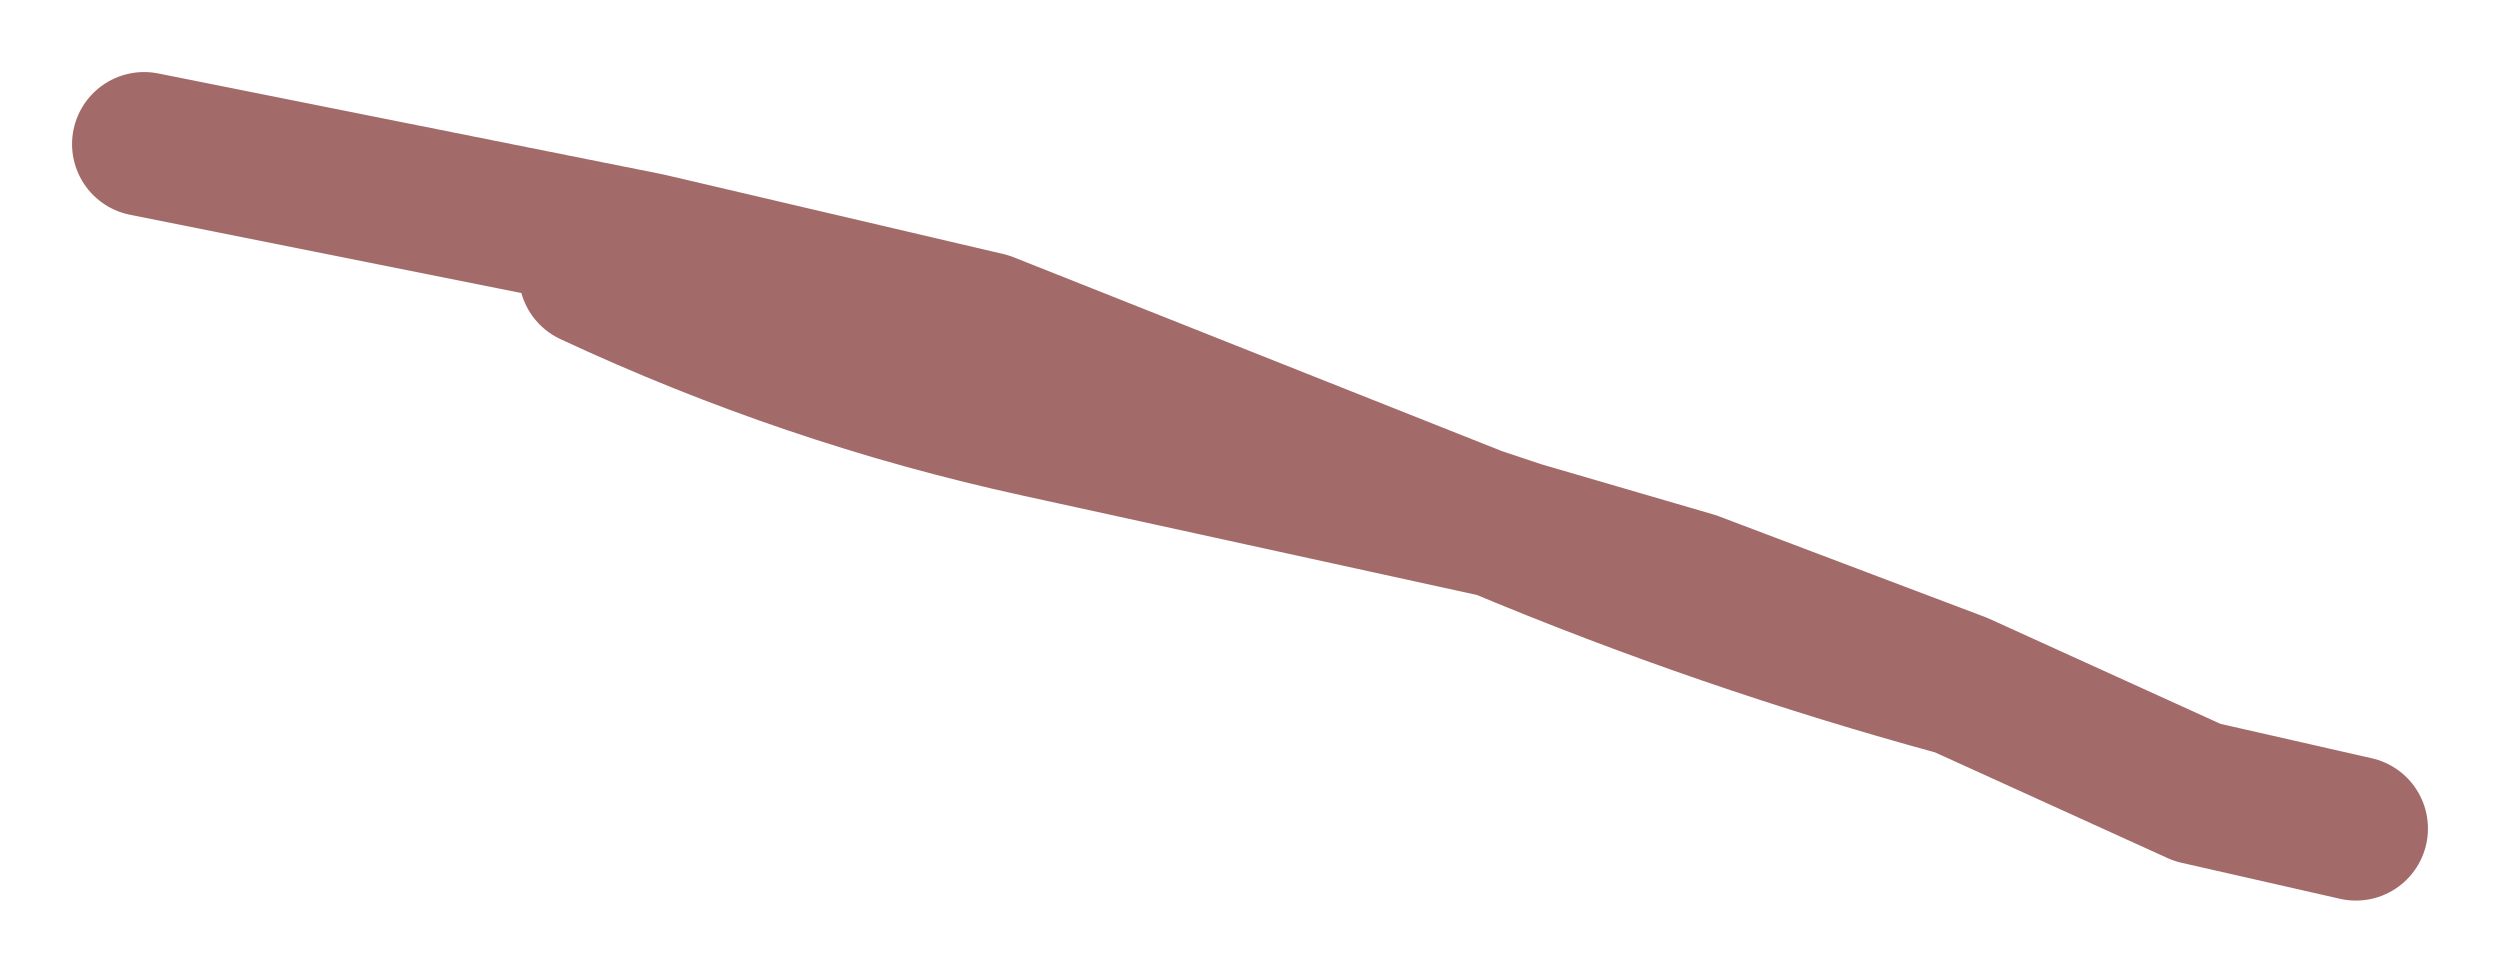 <?xml version="1.0" encoding="UTF-8" standalone="no"?>
<svg xmlns:xlink="http://www.w3.org/1999/xlink" height="6.75px" width="17.35px" xmlns="http://www.w3.org/2000/svg">
  <g transform="matrix(1.0, 0.0, 0.0, 1.0, 6.95, 6.55)">
    <path d="M-5.95 -5.55 L-2.45 -4.85 -0.1 -4.3 3.3 -2.95 3.45 -2.9 3.6 -2.85 4.8 -2.5 6.65 -1.8 8.3 -1.05 9.4 -0.8 M3.45 -2.9 Q5.0 -2.25 6.65 -1.8 M3.45 -2.9 L0.25 -3.6 Q-1.35 -3.95 -2.85 -4.65" fill="none" stroke="#a36a6a" stroke-linecap="round" stroke-linejoin="round" stroke-width="1"/>
  </g>
</svg>
